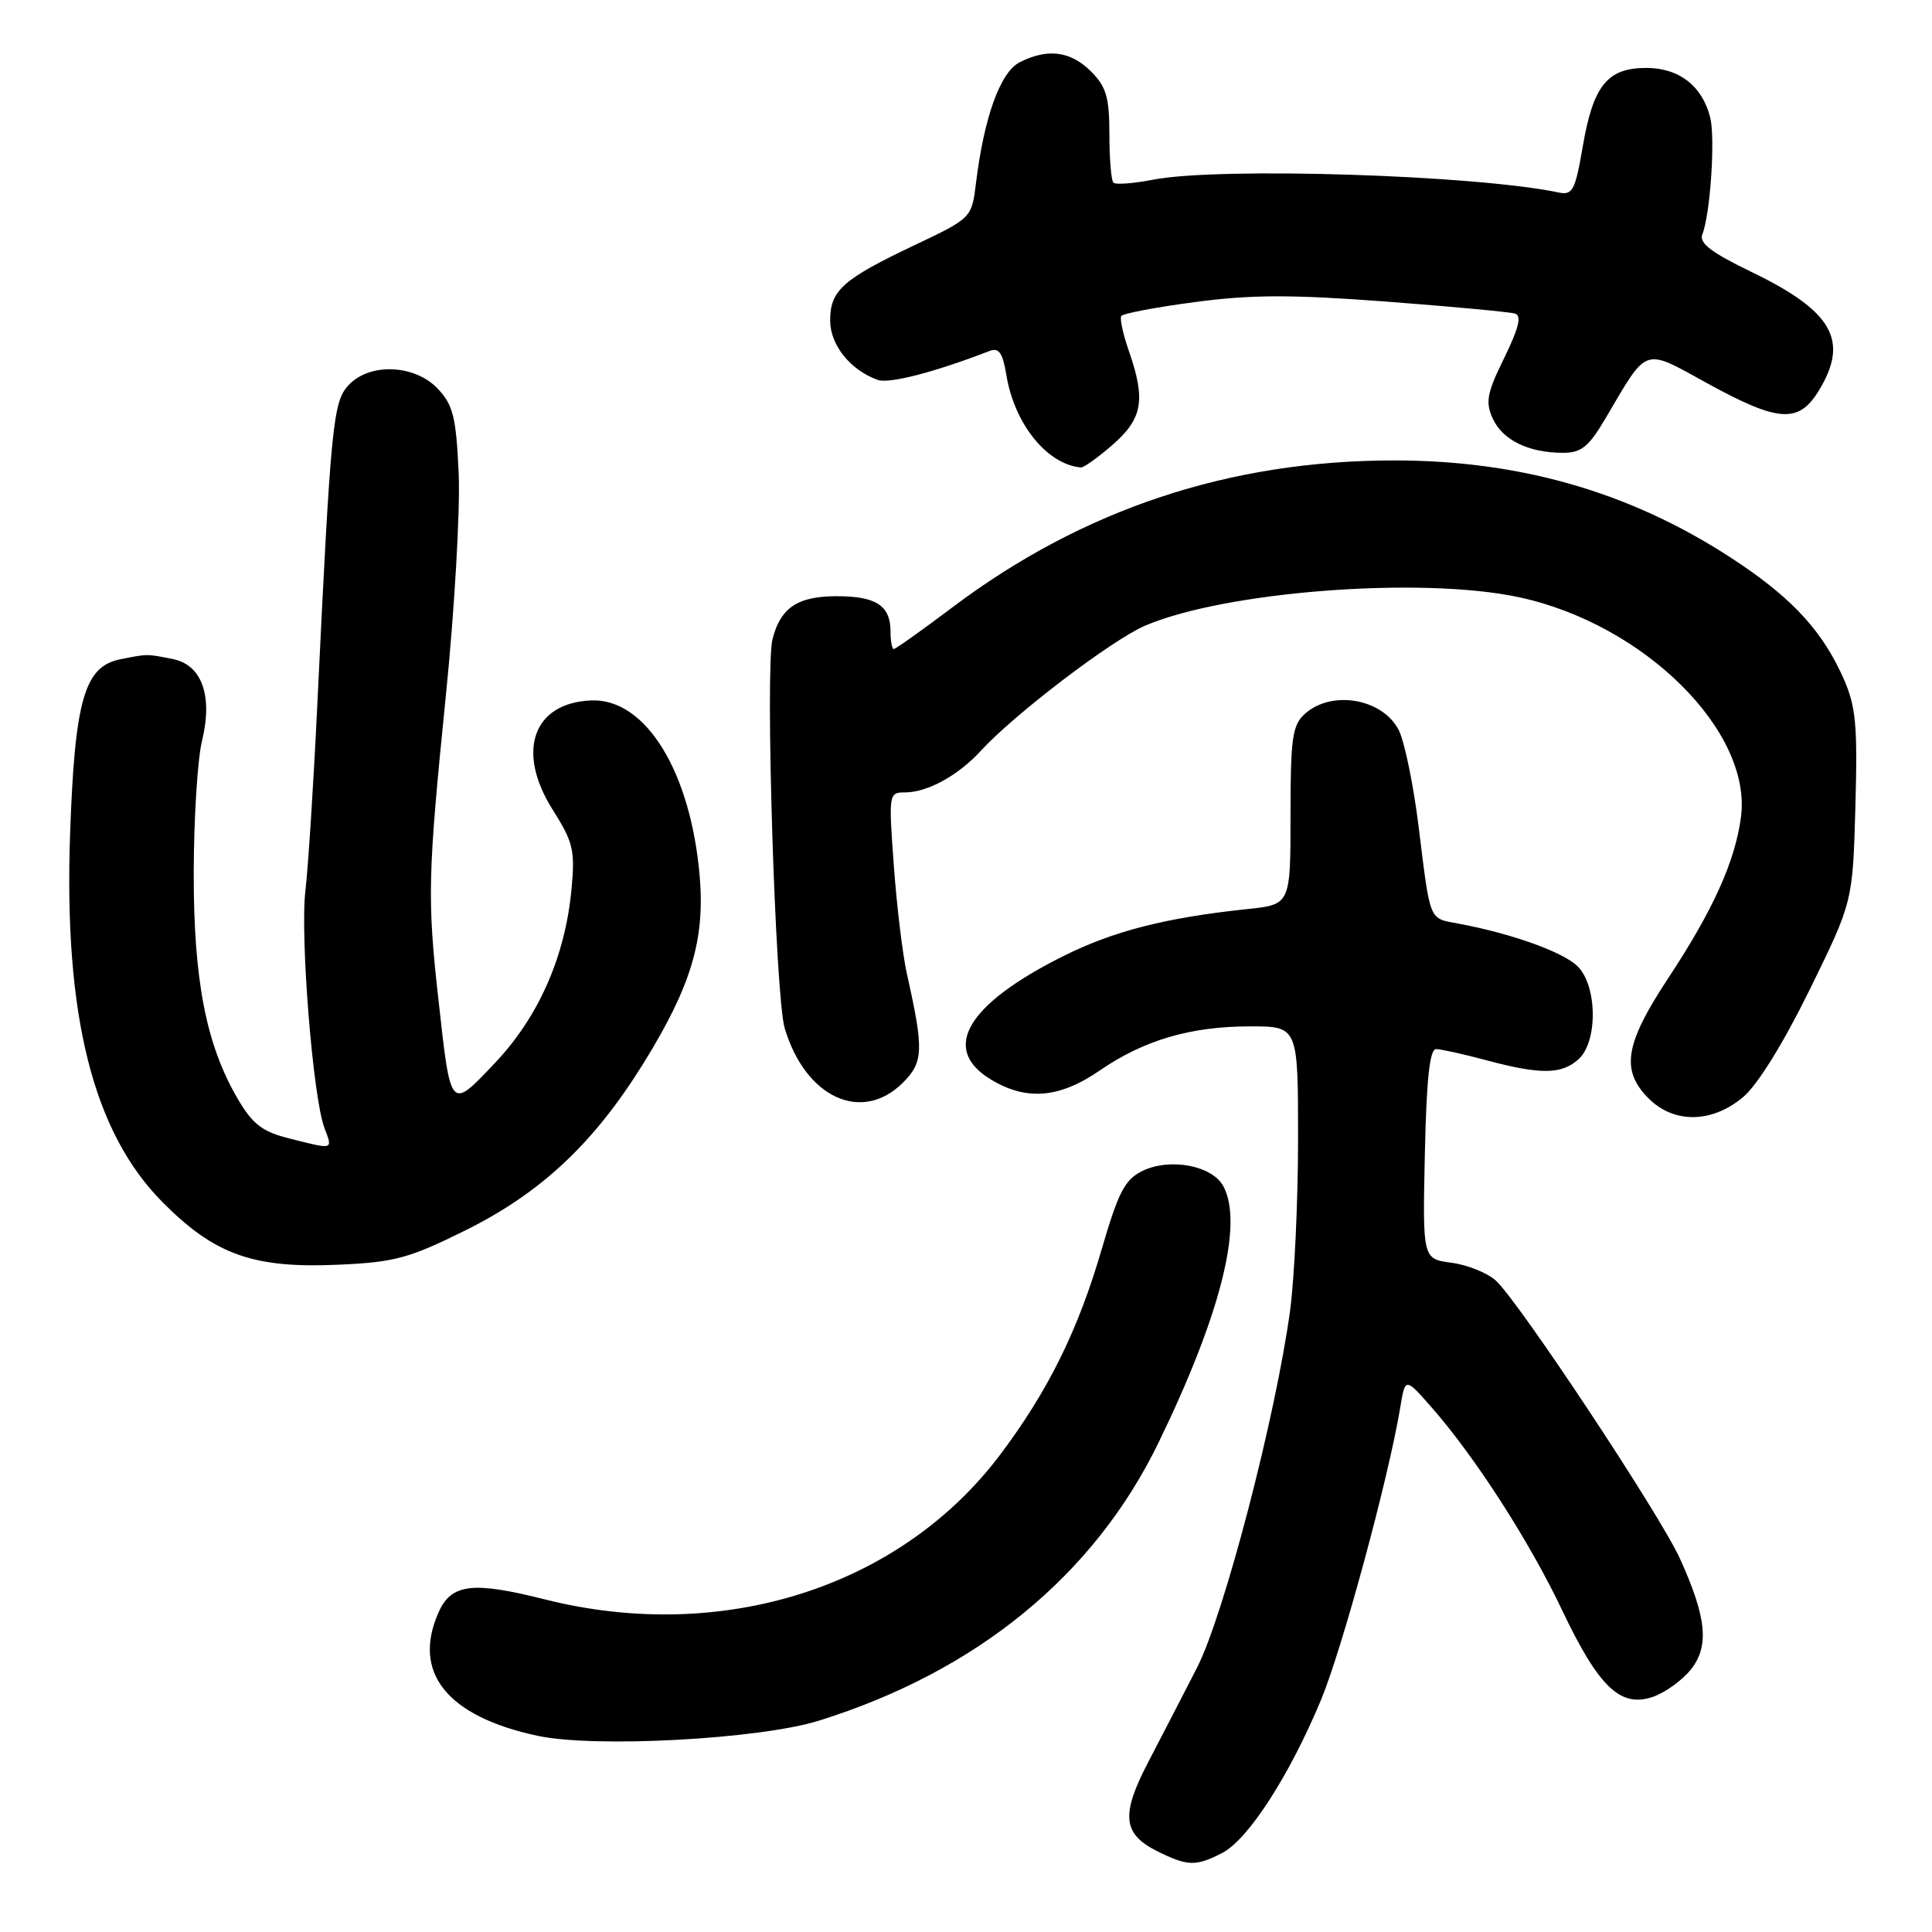 <?xml version="1.0" encoding="UTF-8" standalone="no"?>
<!DOCTYPE svg PUBLIC "-//W3C//DTD SVG 1.1//EN" "http://www.w3.org/Graphics/SVG/1.1/DTD/svg11.dtd" >
<svg xmlns="http://www.w3.org/2000/svg" xmlns:xlink="http://www.w3.org/1999/xlink" version="1.1" viewBox="0 0 256 256">
 <g >
 <path fill="currentColor"
d=" M 161.96 245.52 C 165.40 243.74 170.87 235.26 175.04 225.25 C 177.86 218.47 184.00 195.81 185.54 186.50 C 186.20 182.50 186.20 182.50 189.71 186.50 C 195.47 193.07 202.66 204.24 206.98 213.34 C 211.85 223.59 214.74 226.34 219.05 224.83 C 220.68 224.26 222.94 222.62 224.08 221.18 C 226.51 218.08 226.13 214.29 222.59 206.50 C 219.94 200.67 201.19 172.36 198.19 169.67 C 197.07 168.66 194.43 167.60 192.33 167.32 C 188.50 166.81 188.50 166.81 188.80 152.90 C 189.02 142.93 189.44 139.00 190.30 139.01 C 190.96 139.02 193.97 139.69 197.00 140.50 C 204.13 142.41 206.93 142.38 209.17 140.35 C 211.73 138.03 211.66 130.66 209.06 128.06 C 207.16 126.16 200.40 123.73 193.34 122.40 C 189.27 121.64 189.57 122.35 187.97 109.50 C 187.29 104.00 186.11 98.27 185.35 96.76 C 183.22 92.56 176.44 91.38 172.89 94.60 C 171.24 96.09 171.00 97.81 171.00 108.08 C 171.00 119.86 171.00 119.86 165.25 120.46 C 154.45 121.60 147.52 123.37 140.83 126.72 C 128.11 133.09 124.64 138.98 131.25 143.01 C 135.97 145.89 140.35 145.54 145.70 141.86 C 151.59 137.81 157.76 136.00 165.66 136.00 C 172.00 136.00 172.00 136.00 172.00 150.93 C 172.00 159.14 171.52 169.38 170.94 173.68 C 169.03 187.74 162.17 214.05 158.60 221.00 C 156.77 224.57 153.86 230.20 152.14 233.50 C 148.50 240.48 148.76 243.01 153.33 245.29 C 157.37 247.30 158.46 247.33 161.96 245.52 Z  M 108.50 228.00 C 129.43 221.47 144.96 208.76 153.51 191.16 C 161.73 174.24 164.78 162.19 162.10 157.18 C 160.63 154.44 155.05 153.38 151.39 155.15 C 149.05 156.29 148.21 157.90 145.99 165.50 C 142.88 176.21 138.89 184.29 132.56 192.71 C 119.29 210.36 95.66 217.86 72.12 211.91 C 62.71 209.53 59.84 209.86 58.17 213.52 C 54.51 221.56 59.18 227.44 71.27 230.01 C 78.85 231.63 100.64 230.45 108.50 228.00 Z  M 61.67 163.03 C 71.69 158.06 78.69 151.49 85.27 140.88 C 91.56 130.73 93.42 124.55 92.72 116.18 C 91.55 102.29 85.57 92.54 78.38 92.81 C 70.63 93.10 68.34 99.55 73.24 107.30 C 75.96 111.60 76.21 112.68 75.73 117.80 C 74.90 126.72 71.38 134.72 65.62 140.81 C 59.63 147.14 59.74 147.26 58.10 132.50 C 56.60 119.05 56.67 116.09 59.08 92.15 C 60.23 80.79 60.99 67.57 60.78 62.77 C 60.44 55.27 60.05 53.68 58.02 51.52 C 54.97 48.28 48.98 48.03 46.18 51.04 C 44.12 53.25 43.83 56.19 42.04 93.50 C 41.54 103.95 40.83 114.97 40.47 118.00 C 39.75 124.05 41.46 145.44 42.99 149.46 C 44.10 152.39 44.26 152.35 38.41 150.87 C 34.74 149.95 33.50 149.00 31.50 145.60 C 27.30 138.42 25.64 129.85 25.67 115.50 C 25.69 108.35 26.18 100.54 26.77 98.16 C 28.22 92.21 26.76 88.10 22.91 87.33 C 19.39 86.63 19.61 86.63 15.93 87.36 C 11.19 88.31 9.91 92.75 9.29 110.44 C 8.44 134.58 12.32 150.02 21.56 159.32 C 28.48 166.28 33.59 168.09 44.87 167.58 C 52.29 167.25 54.21 166.73 61.67 163.03 Z  M 230.97 145.37 C 232.89 143.76 236.31 138.23 239.80 131.12 C 245.50 119.50 245.50 119.50 245.85 106.86 C 246.15 96.04 245.92 93.61 244.26 89.86 C 241.58 83.84 237.77 79.60 230.75 74.83 C 217.06 65.53 202.06 61.02 184.84 61.01 C 162.95 60.99 143.48 67.46 126.18 80.49 C 122.16 83.52 118.67 86.00 118.43 86.00 C 118.20 86.00 118.00 84.96 118.00 83.70 C 118.00 80.25 116.11 79.00 110.87 79.00 C 105.69 79.00 103.41 80.53 102.36 84.70 C 101.37 88.65 102.73 132.03 103.97 136.22 C 106.71 145.45 114.20 148.90 119.65 143.45 C 122.37 140.72 122.43 139.13 120.16 129.00 C 119.61 126.53 118.83 120.11 118.44 114.75 C 117.74 105.17 117.76 105.00 119.91 105.00 C 122.89 105.00 126.99 102.75 130.00 99.45 C 134.39 94.65 147.34 84.79 151.72 82.91 C 162.34 78.36 188.24 76.37 201.20 79.12 C 217.83 82.65 232.24 96.94 230.68 108.34 C 229.87 114.24 226.97 120.64 221.03 129.64 C 215.29 138.35 214.73 141.82 218.45 145.55 C 221.82 148.91 226.85 148.84 230.97 145.37 Z  M 147.47 58.90 C 151.41 55.44 151.83 52.97 149.58 46.50 C 148.81 44.30 148.36 42.23 148.57 41.88 C 148.78 41.54 153.20 40.70 158.38 40.02 C 165.83 39.03 171.14 39.02 183.66 39.96 C 192.37 40.62 200.06 41.34 200.75 41.55 C 201.65 41.83 201.25 43.48 199.32 47.42 C 197.02 52.10 196.80 53.27 197.80 55.47 C 199.10 58.31 202.56 60.00 207.09 60.00 C 209.55 60.00 210.51 59.22 212.77 55.38 C 218.41 45.81 217.64 46.07 226.30 50.83 C 235.67 55.97 238.34 56.13 241.01 51.75 C 245.05 45.12 242.85 41.24 232.09 36.04 C 226.73 33.45 225.10 32.20 225.57 31.04 C 226.62 28.42 227.30 18.32 226.61 15.56 C 225.56 11.39 222.48 9.00 218.15 9.00 C 212.99 9.00 211.11 11.32 209.73 19.38 C 208.73 25.21 208.38 25.89 206.55 25.51 C 195.50 23.18 161.54 22.11 152.78 23.81 C 150.19 24.32 147.82 24.49 147.53 24.20 C 147.24 23.91 147.00 21.02 147.00 17.79 C 147.00 12.88 146.59 11.50 144.55 9.45 C 141.85 6.76 138.78 6.37 135.10 8.26 C 132.54 9.58 130.41 15.48 129.33 24.20 C 128.76 28.89 128.76 28.89 121.13 32.51 C 111.64 37.02 110.00 38.49 110.00 42.48 C 110.00 45.71 112.69 49.06 116.31 50.34 C 117.82 50.88 123.87 49.31 131.11 46.51 C 132.37 46.03 132.86 46.73 133.35 49.70 C 134.41 56.17 138.74 61.54 143.22 61.94 C 143.61 61.97 145.52 60.60 147.47 58.90 Z "/>
</g>
</svg>